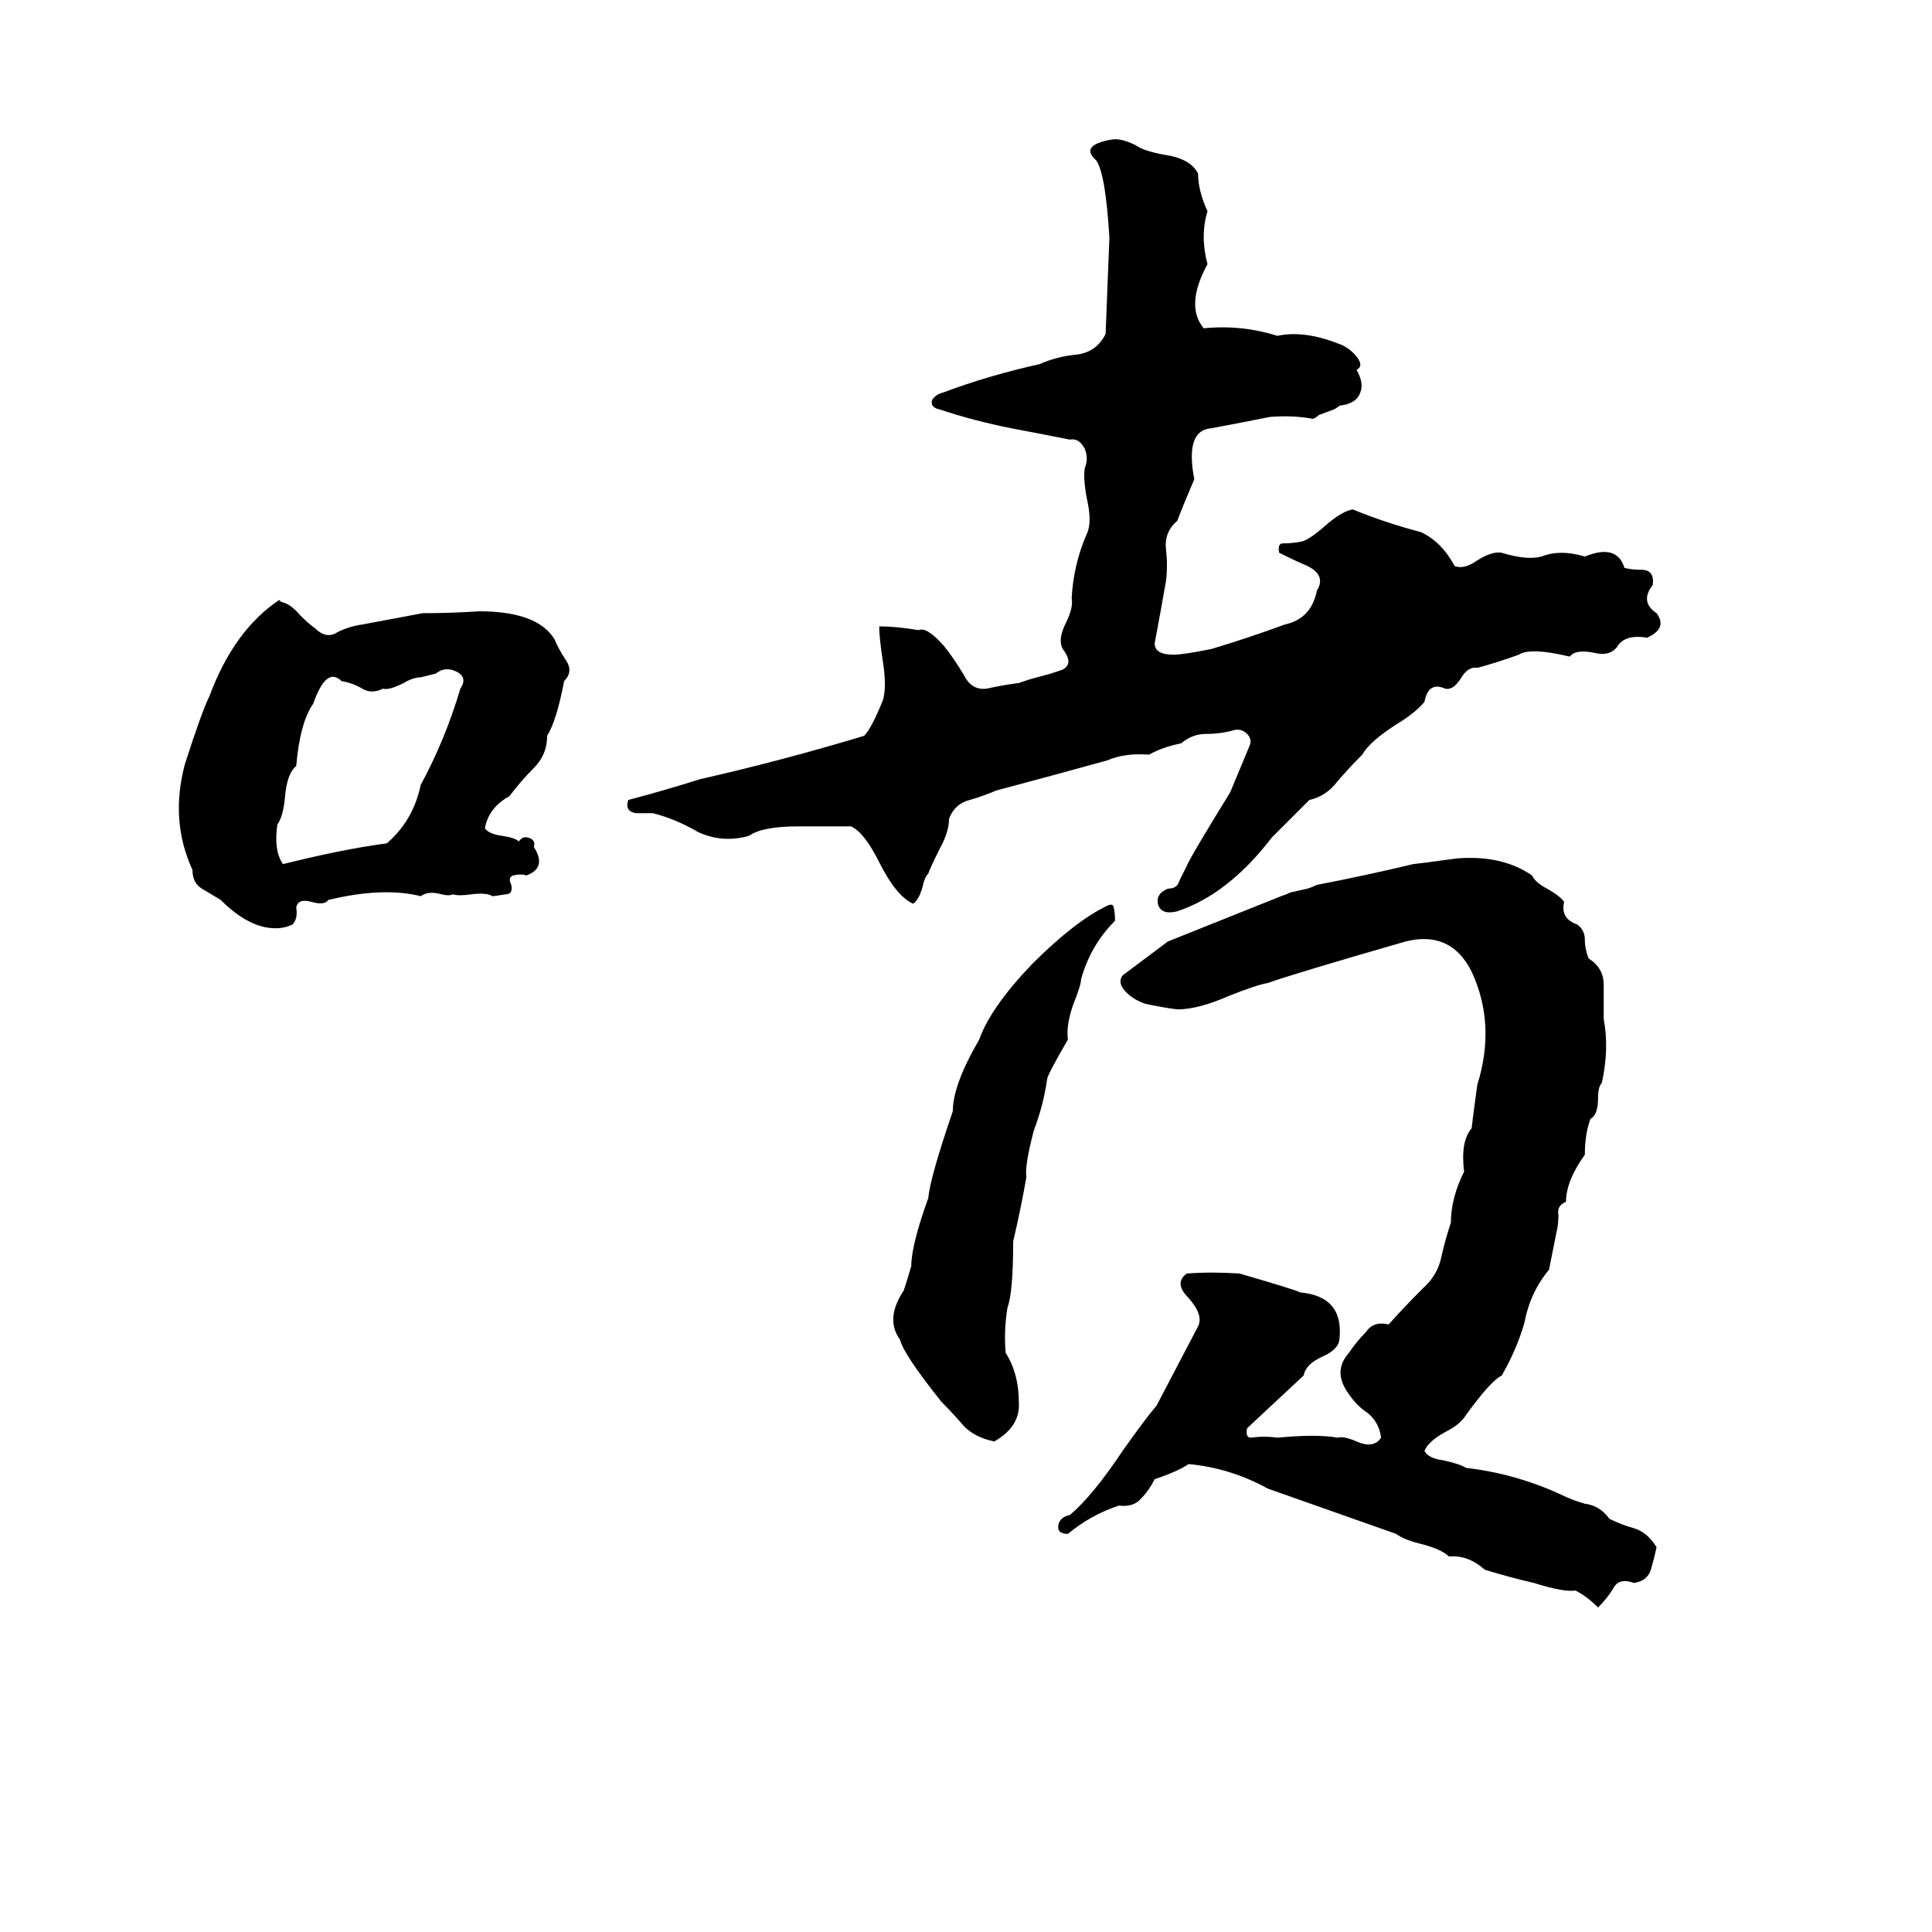 <svg xmlns="http://www.w3.org/2000/svg" viewBox="0 -800 1024 1024">
	<path fill="#000000" d="M674 -356Q651 -326 624 -317Q616 -315 614 -320Q612 -326 619 -329Q624 -329 625 -333Q627 -337 629 -341Q631 -346 652 -380Q657 -392 662 -404Q664 -408 661 -411Q658 -414 654 -413Q647 -411 639 -411Q632 -411 626 -406Q616 -404 609 -400Q596 -401 587 -397Q558 -389 528 -381Q521 -378 514 -376Q506 -374 503 -366Q503 -359 498 -350Q493 -340 492 -337Q490 -335 489 -330Q487 -323 484 -321Q475 -325 466 -343Q458 -359 451 -362Q442 -362 423 -362Q404 -362 397 -357Q383 -353 370 -359Q358 -366 346 -369Q342 -369 337 -369Q331 -370 333 -376Q352 -381 371 -387Q415 -397 458 -410Q462 -414 468 -429Q470 -436 468 -449Q466 -462 466 -468Q475 -468 487 -466Q491 -468 500 -458Q505 -452 511 -442Q515 -434 523 -435Q532 -437 540 -438Q543 -439 546 -440L557 -443Q560 -444 563 -445Q569 -448 564 -455Q560 -460 565 -470Q569 -478 568 -483Q569 -501 576 -517Q579 -523 576 -536Q574 -547 575 -552Q577 -557 575 -562Q572 -568 567 -567Q552 -570 536 -573Q516 -577 498 -583Q493 -584 494 -588Q496 -591 500 -592Q524 -601 551 -607Q560 -611 570 -612Q581 -613 586 -623Q587 -648 588 -674Q586 -708 581 -715Q572 -723 589 -726Q594 -727 602 -723Q606 -720 617 -718Q631 -716 635 -708Q635 -699 640 -688Q636 -675 640 -660Q628 -638 638 -626Q658 -628 677 -622Q691 -625 709 -618Q715 -616 719 -611Q723 -606 719 -604Q723 -597 721 -592Q719 -586 710 -585Q709 -584 707 -583L699 -580Q698 -579 696 -578Q685 -580 673 -579Q658 -576 642 -573Q628 -572 633 -546Q627 -532 624 -524Q617 -518 618 -509Q619 -500 618 -492Q615 -475 612 -459Q612 -453 622 -453Q627 -453 642 -456Q662 -462 681 -469Q695 -472 698 -487Q703 -495 693 -500Q686 -503 678 -507Q677 -512 680 -512Q685 -512 690 -513Q694 -514 702 -521Q711 -529 717 -530Q734 -523 753 -518Q764 -513 771 -500Q776 -498 783 -503Q791 -508 796 -507Q809 -503 817 -505Q827 -509 840 -505Q857 -512 861 -499Q865 -498 870 -498Q877 -498 876 -490Q869 -481 878 -475Q884 -467 873 -462Q861 -464 857 -457Q853 -452 845 -454Q835 -456 832 -452Q811 -457 805 -453Q794 -449 783 -446Q778 -447 774 -440Q770 -434 766 -435Q757 -439 755 -428Q750 -422 740 -416Q726 -407 722 -400Q715 -393 709 -386Q703 -378 694 -376Q684 -366 674 -356ZM148 -482L149 -481Q154 -480 159 -474Q164 -469 167 -467Q173 -461 179 -465Q185 -468 192 -469Q208 -472 224 -475Q239 -475 254 -476Q285 -476 294 -461Q296 -456 300 -450Q304 -444 299 -439Q295 -418 290 -410Q290 -400 283 -393Q276 -386 270 -378Q259 -372 257 -361Q259 -358 266 -357Q273 -356 275 -354Q277 -357 280 -356Q284 -355 283 -351Q290 -340 279 -336Q276 -337 272 -336Q269 -335 271 -331Q272 -326 268 -326Q262 -325 261 -325Q258 -327 250 -326Q243 -325 240 -326Q238 -325 234 -326Q227 -328 223 -325Q203 -330 174 -323Q172 -320 165 -322Q158 -324 157 -319Q158 -313 155 -310Q151 -308 146 -308Q132 -308 117 -323Q112 -326 107 -329Q102 -332 102 -339Q90 -365 98 -395Q107 -423 111 -431Q124 -466 148 -482ZM231 -443L223 -441Q219 -441 214 -438Q206 -434 203 -435Q197 -432 192 -435Q187 -438 181 -439Q173 -447 166 -427Q159 -417 157 -394Q152 -390 151 -377Q150 -367 147 -363Q145 -349 150 -342Q182 -350 205 -353Q219 -365 223 -384Q236 -408 244 -435Q248 -441 242 -444Q236 -447 231 -443ZM619 -301Q649 -313 679 -325Q682 -326 684 -327L693 -329Q696 -330 698 -331Q724 -336 749 -342Q750 -342 772 -345Q796 -347 812 -336Q814 -332 820 -329Q827 -325 829 -322Q827 -313 836 -310Q840 -307 840 -302Q840 -297 842 -292Q850 -287 850 -278Q850 -269 850 -260Q853 -244 849 -226Q847 -224 847 -218Q847 -209 843 -207Q840 -199 840 -188Q830 -174 830 -163Q825 -161 826 -156Q826 -151 825 -147Q823 -137 821 -127Q811 -115 808 -99Q804 -85 796 -71Q790 -68 777 -50Q774 -45 766 -41Q757 -36 755 -31Q757 -27 765 -26Q774 -24 777 -22Q803 -19 827 -8Q833 -5 840 -3Q848 -2 853 5Q859 8 866 10Q873 12 878 20Q877 25 875 32Q873 38 866 39Q858 36 855 42Q852 47 847 52Q841 46 835 43Q829 44 813 39Q800 36 787 32Q778 24 768 25Q764 21 752 18Q744 16 740 13Q723 7 706 1Q689 -5 672 -11Q652 -22 630 -24Q624 -20 612 -16Q609 -10 605 -6Q601 -1 593 -2Q578 3 566 13Q560 13 561 8Q562 4 567 3Q579 -7 595 -31Q607 -48 613 -55Q624 -76 635 -97Q638 -103 630 -112Q622 -120 629 -125Q642 -126 657 -125Q688 -116 689 -115Q712 -113 710 -91Q710 -85 701 -81Q692 -77 691 -71Q676 -57 661 -43Q660 -38 663 -38Q670 -39 677 -38Q698 -40 709 -38Q712 -39 719 -36Q728 -32 732 -38Q731 -46 725 -51Q719 -55 715 -61Q706 -73 715 -83Q719 -89 724 -94Q728 -100 736 -98Q744 -107 754 -117Q762 -124 764 -134Q766 -143 769 -152Q769 -165 776 -179Q774 -195 780 -202Q780 -203 783 -225Q793 -257 780 -285Q769 -307 745 -301Q686 -284 672 -279Q666 -278 651 -272Q635 -265 624 -265Q616 -266 607 -268Q601 -270 597 -274Q592 -279 595 -283Q607 -292 619 -301ZM587 -320Q589 -321 590 -320Q591 -317 591 -312Q578 -299 573 -281Q573 -278 569 -268Q565 -257 566 -249Q555 -230 555 -228Q553 -214 548 -201Q543 -182 544 -176Q541 -159 537 -142Q537 -115 534 -107Q532 -95 533 -83Q540 -72 540 -57Q541 -44 527 -36Q517 -38 511 -44Q505 -51 499 -57Q479 -82 477 -90Q469 -101 479 -116Q481 -122 483 -129Q483 -140 492 -165Q493 -176 505 -211Q505 -225 519 -249Q525 -266 547 -289Q570 -312 587 -320Z"/>
</svg>